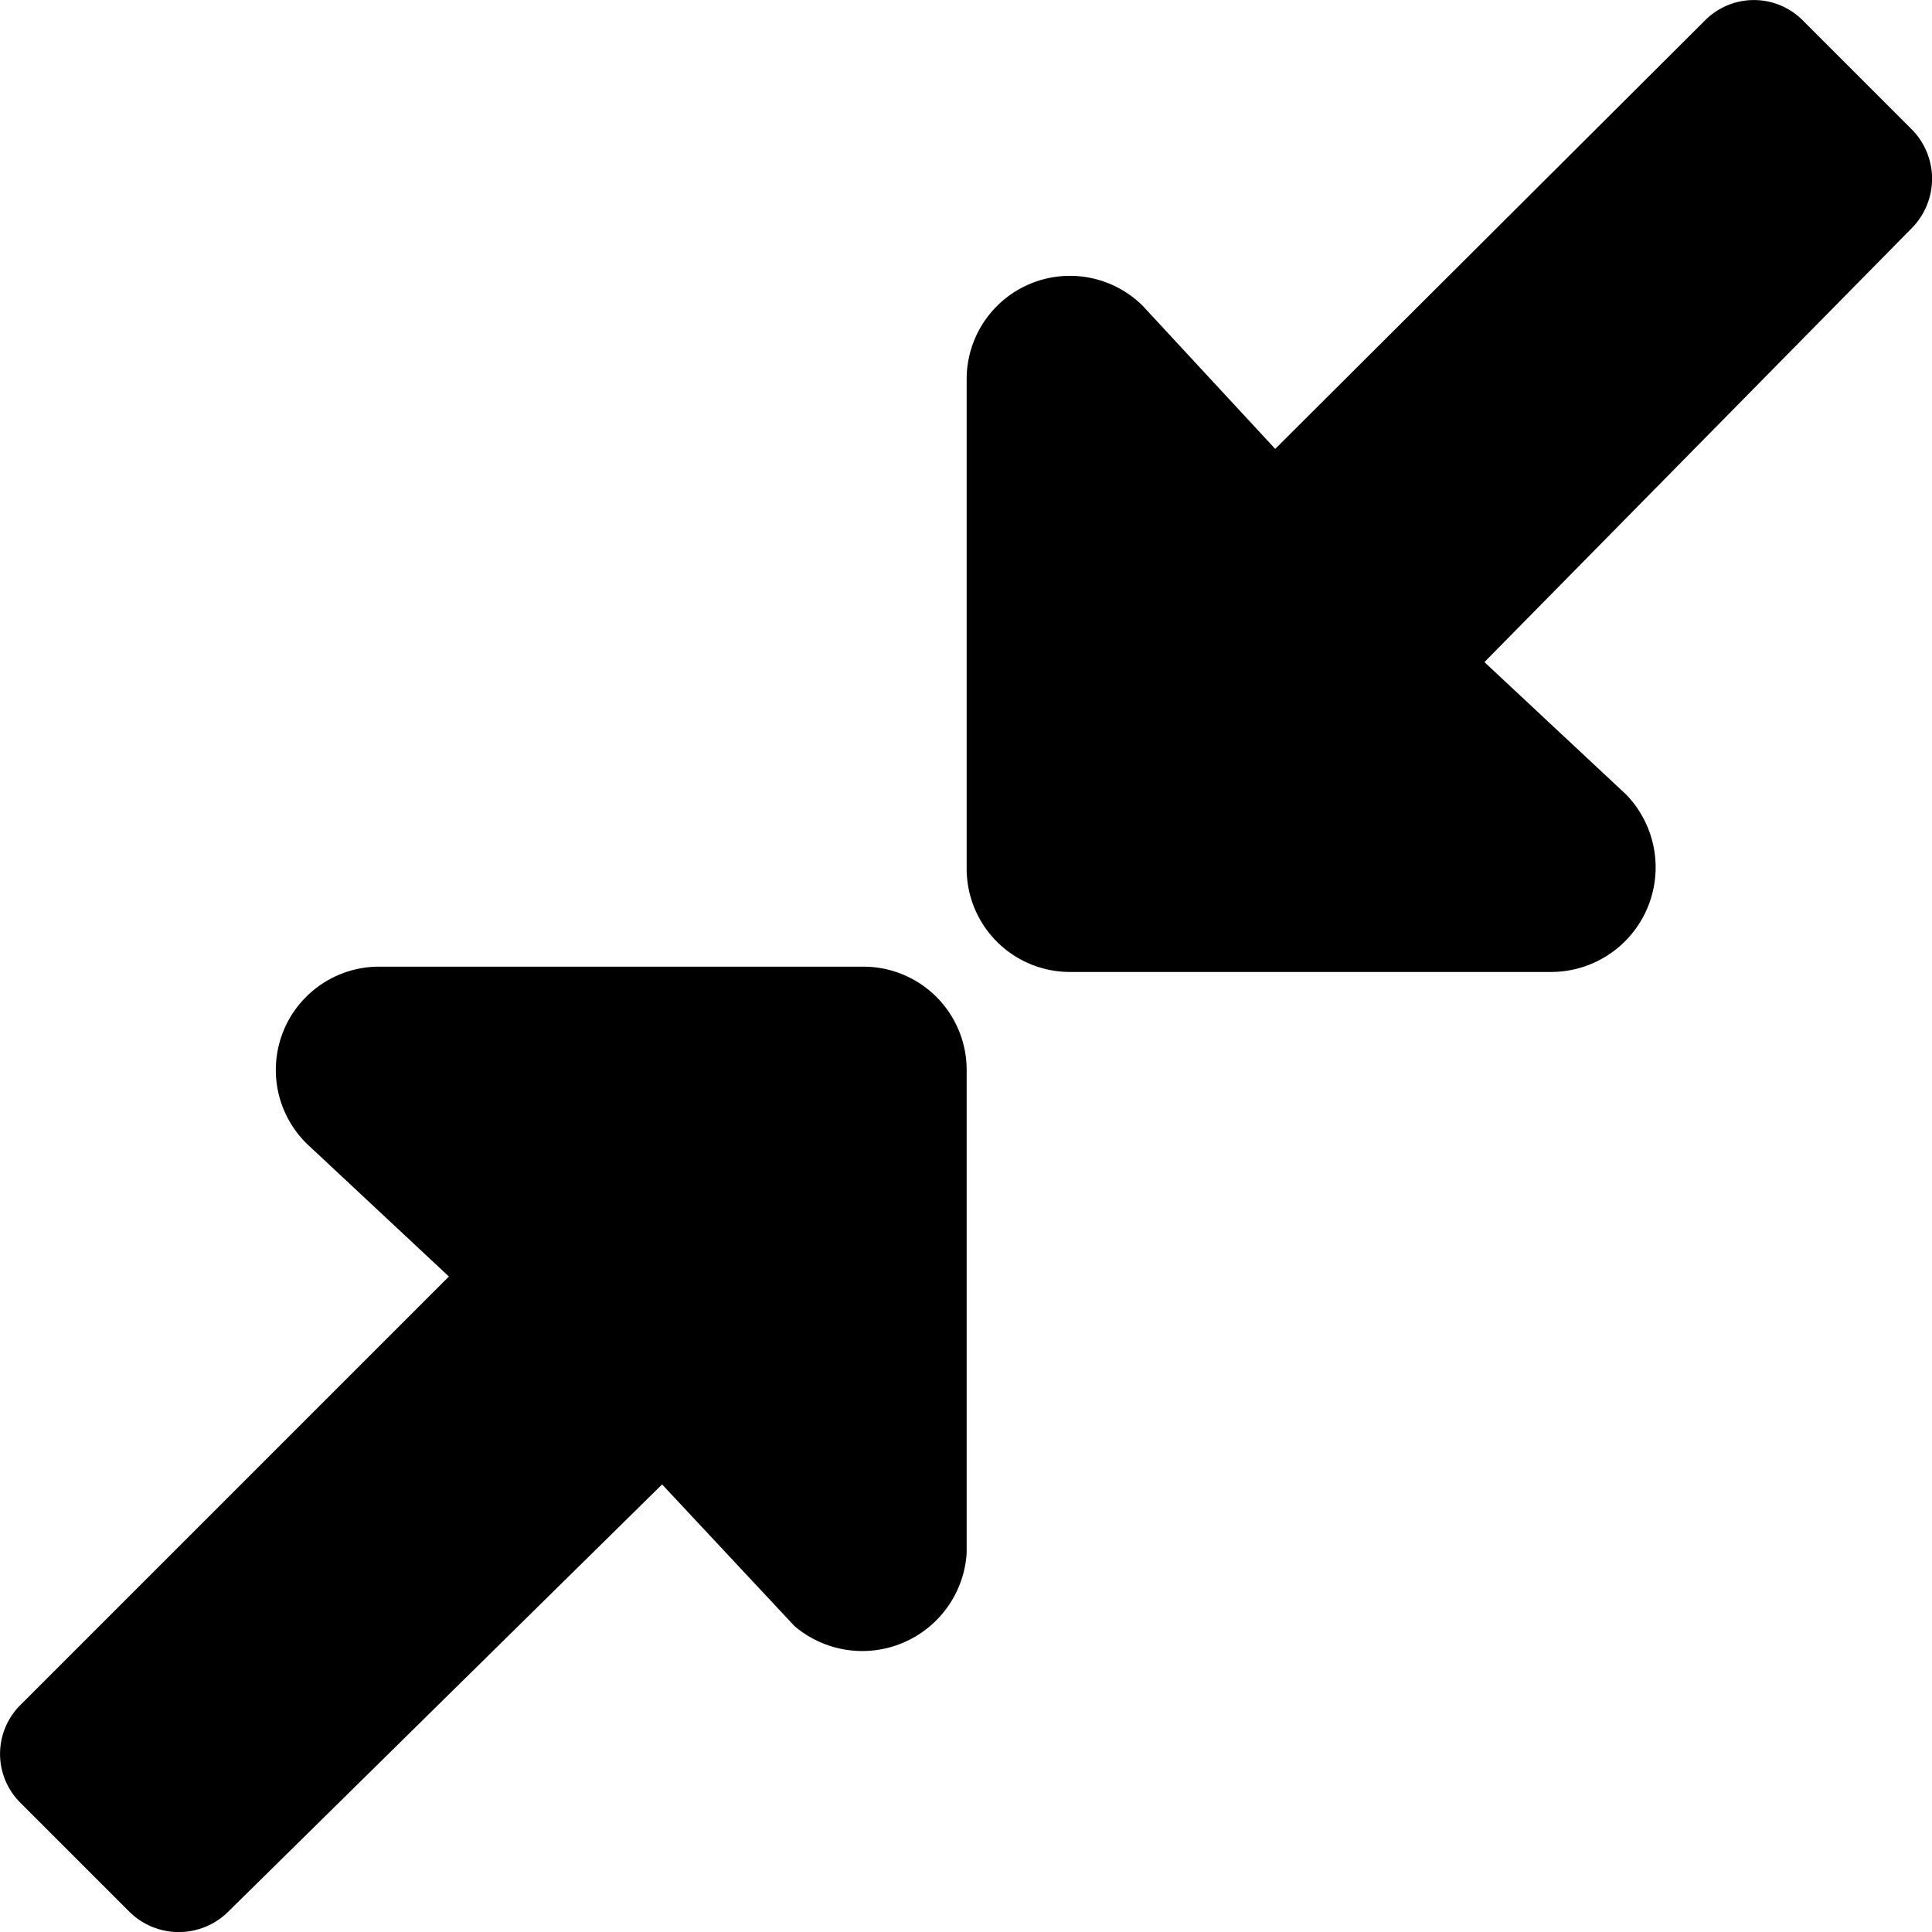 <svg xmlns="http://www.w3.org/2000/svg" viewBox="0 0 14.59 14.59"><g id="Camada_2" data-name="Camada 2"><g id="Design_Guide" data-name="Design Guide"><path d="M.15,12.88,3.39,9.64l-1.07-1A.78.78,0,0,1,2.87,7.3H6.52a.78.78,0,0,1,.78.78v3.65A.79.79,0,0,1,6,12.28L5,11.21,1.72,14.44a.53.53,0,0,1-.74,0l-.83-.83A.52.52,0,0,1,.15,12.88ZM14.44,1.72,11.21,5l1.07,1a.79.79,0,0,1-.56,1.34H8.08a.78.78,0,0,1-.78-.79V2.87a.78.78,0,0,1,1.33-.56l1,1.08L12.88.15a.52.52,0,0,1,.73,0l.83.83A.53.53,0,0,1,14.44,1.72Z"/></g></g></svg>